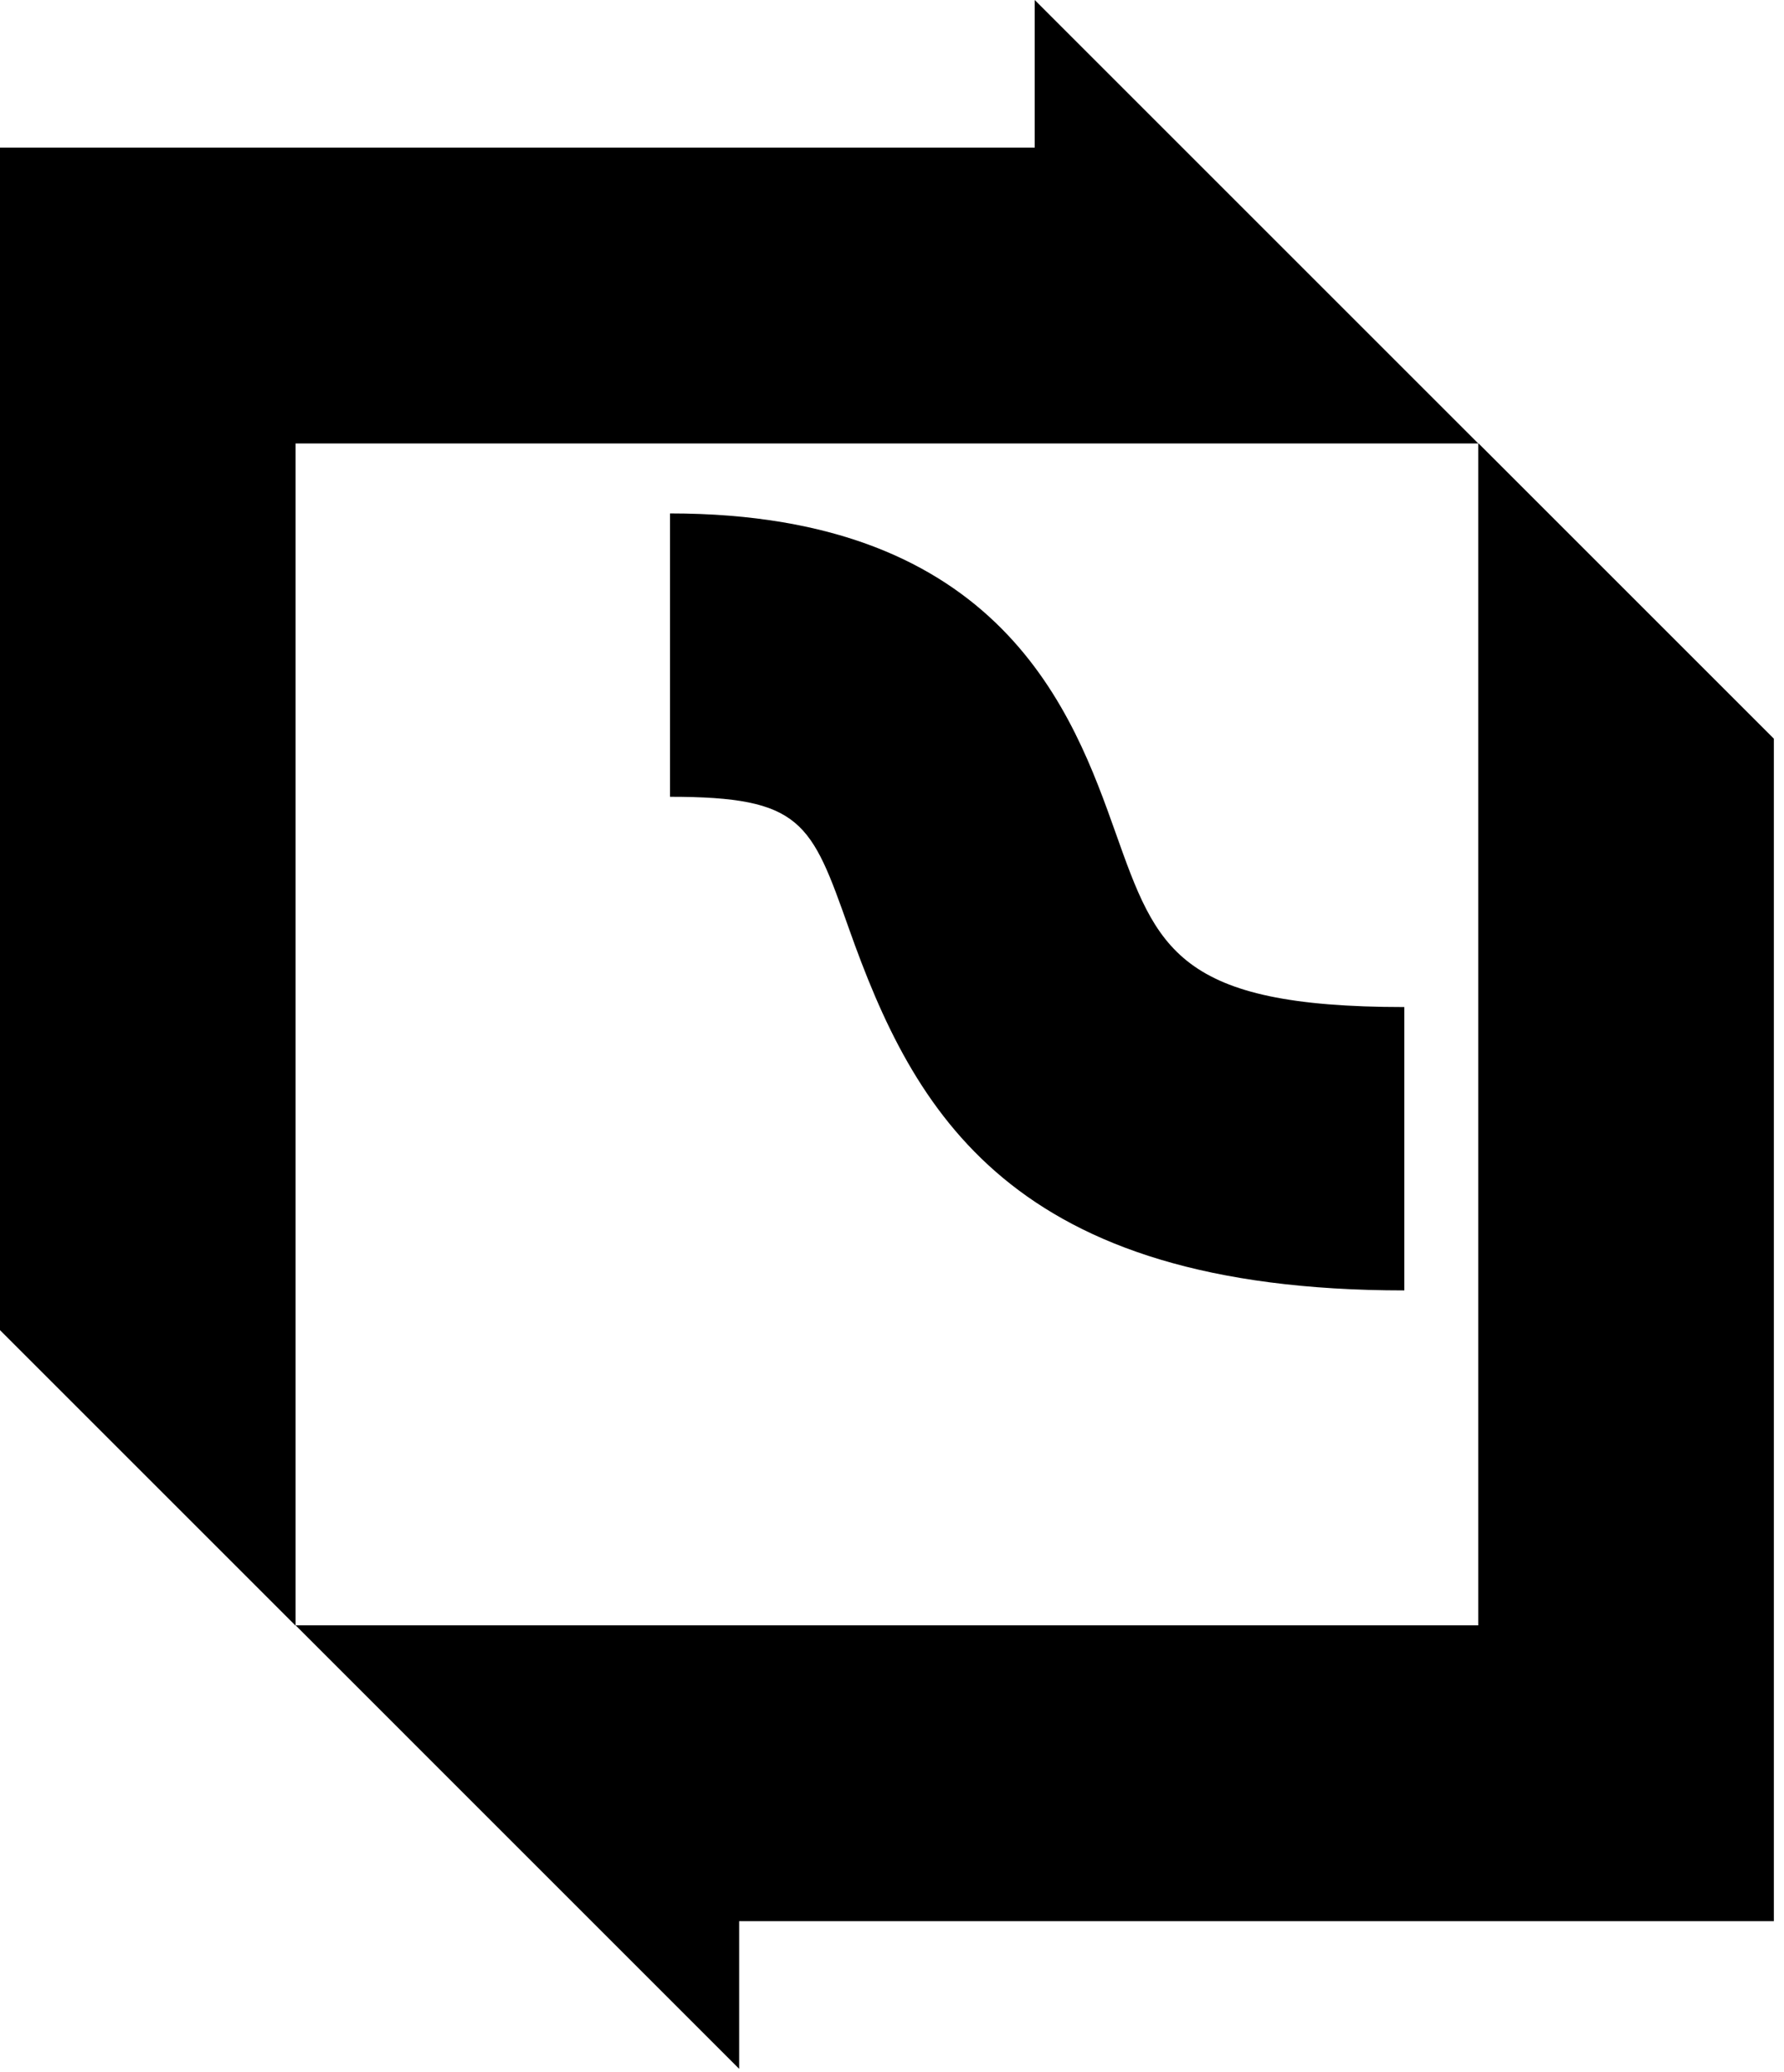 <svg width="130" height="151" viewBox="0 0 130 151" fill="none" xmlns="http://www.w3.org/2000/svg">
<path d="M107.72 32.32H21.54V118.479L-6.10352e-05 96.94V10.76H75.4V-3.05176e-05L107.72 32.32Z" fill="black"/>
<path d="M21.541 118.455H107.721V32.296L129.261 53.836V140.016H53.861V150.776L21.541 118.455Z" fill="black"/>
<path d="M102.331 94.046C73.625 94.046 66.583 81.014 61.854 67.653C59.107 59.908 58.446 58.07 48.822 58.07V37.418C73.026 37.418 78.21 52.019 81.308 60.734C84.302 69.16 85.81 73.394 102.331 73.394V94.046Z" fill="black"/>
</svg>
